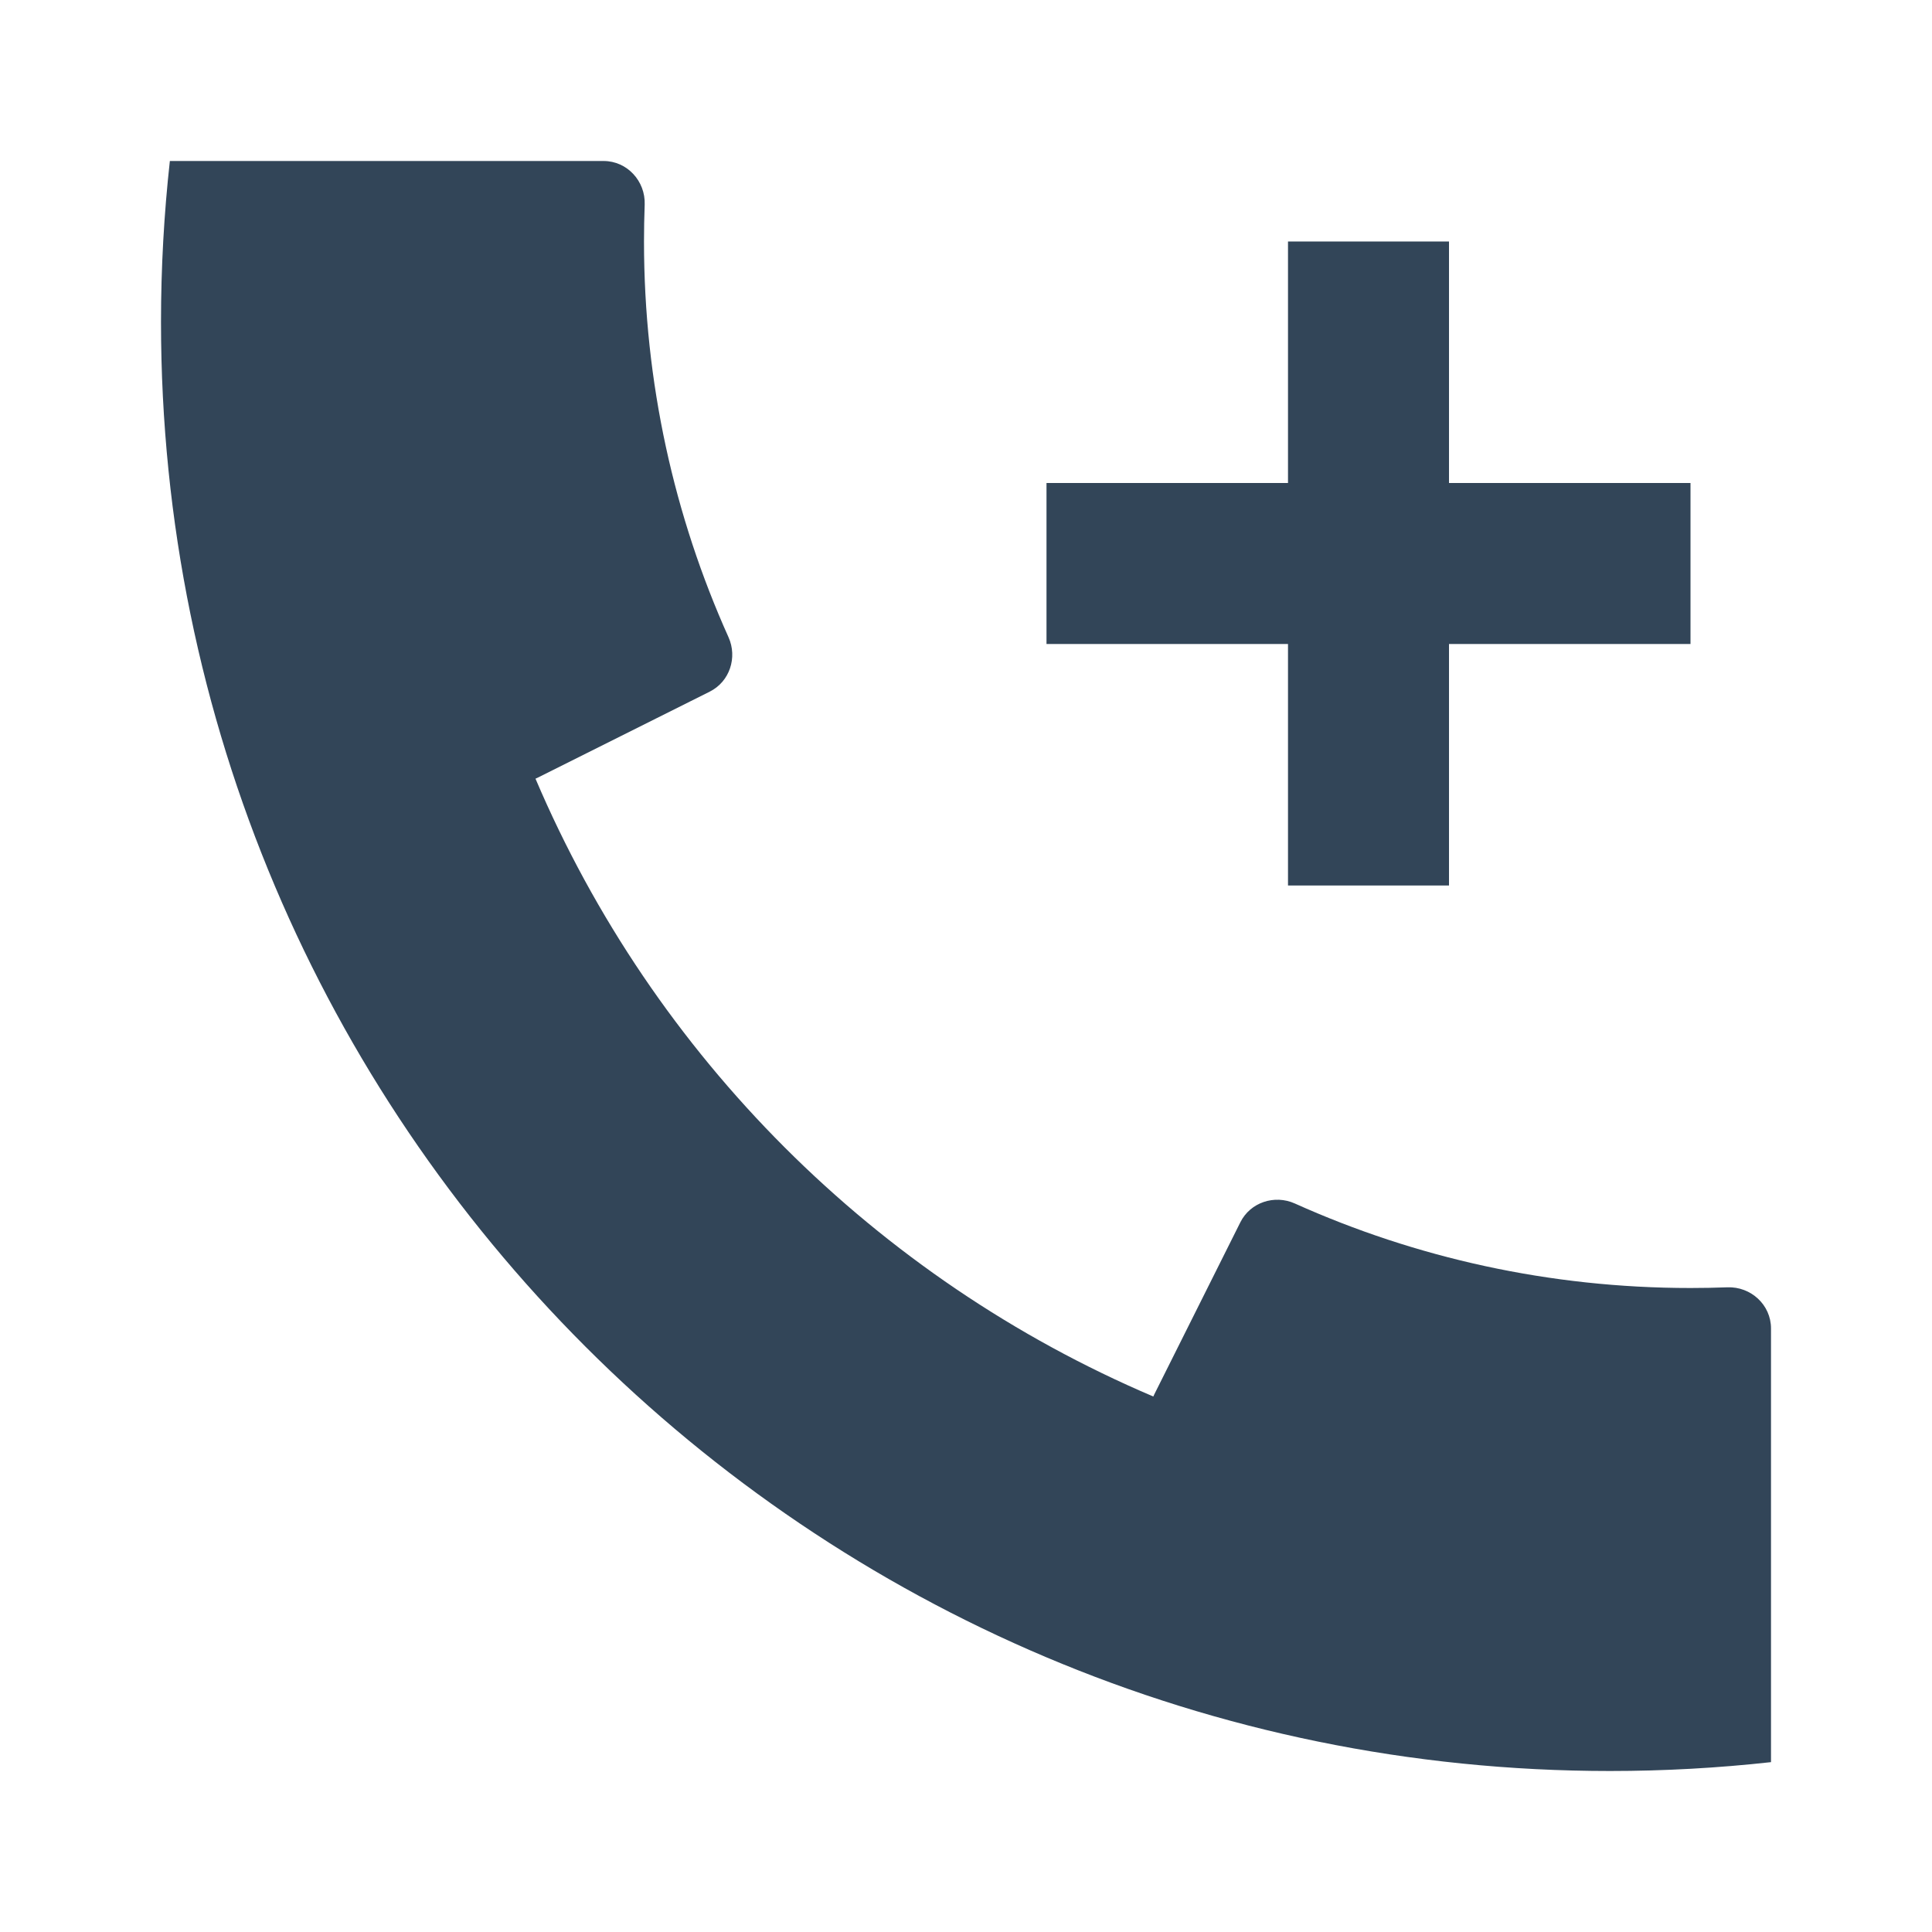 <svg width="48" height="48" viewBox="0 0 48 48" fill="none" xmlns="http://www.w3.org/2000/svg">
<path d="M44 36.86L44 36.873V43.78C42.687 43.925 41.352 44 40 44C20.118 44 4 27.882 4 8C4 6.648 4.075 5.313 4.22 4H14.996C15.581 4 16.039 4.5 16.017 5.084C16.006 5.388 16 5.693 16 6C16 9.503 16.751 12.831 18.1 15.832C18.326 16.336 18.128 16.936 17.634 17.183L13.357 19.322C13.339 19.33 13.322 19.339 13.304 19.346C16.237 26.239 21.761 31.763 28.654 34.696C28.661 34.678 28.67 34.661 28.678 34.643L30.817 30.366C31.064 29.872 31.665 29.674 32.169 29.9C35.169 31.249 38.497 32 42 32C42.307 32 42.612 31.994 42.916 31.983C43.501 31.961 44 32.419 44 33.004V36.86Z" fill="#324558"/>
<path d="M32 22V16H26V12L32 12V6H36V12L42 12V16H36V22H32Z" fill="#324558"/>
</svg>
